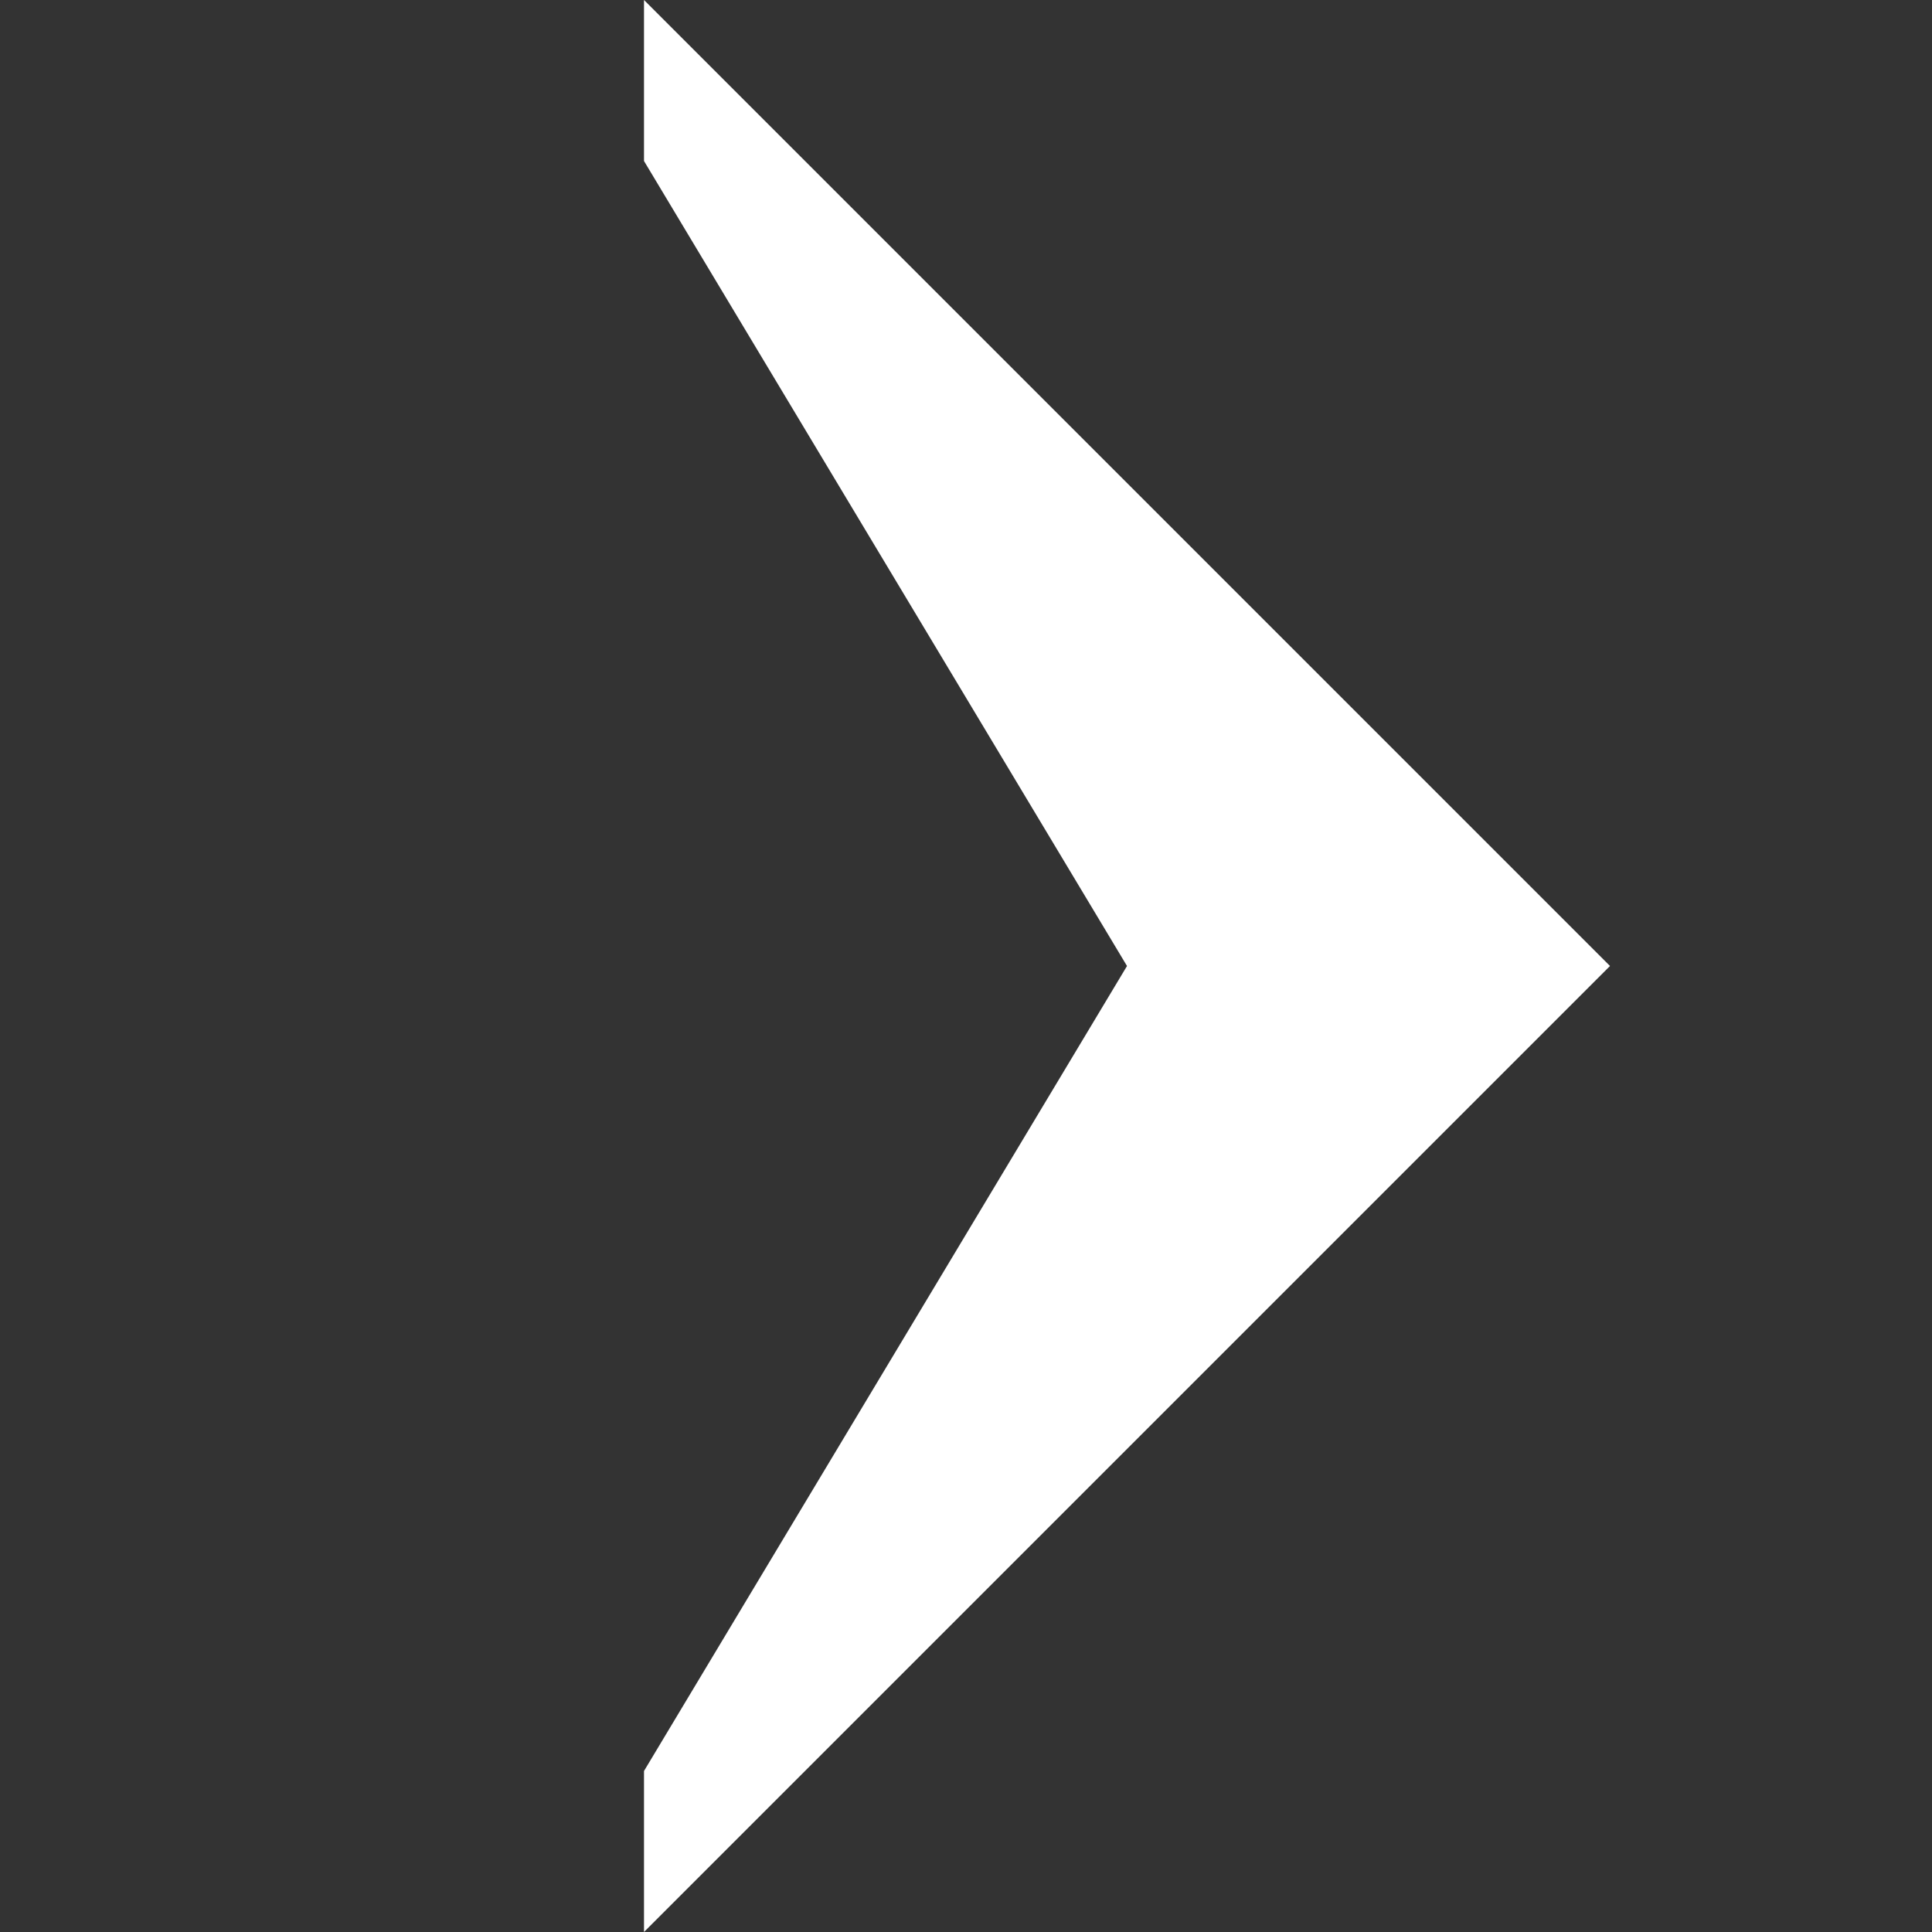 <svg xmlns="http://www.w3.org/2000/svg" width="12" height="12" viewBox="0 0 12 12"><rect x="0" y="0" width="12" height="12" fill="#333333" stroke="none"/><path fill="#fff" d="M9 5l1 1-1 1-5 5v-1l3-5-3-5v-1l5 5z"/></svg>